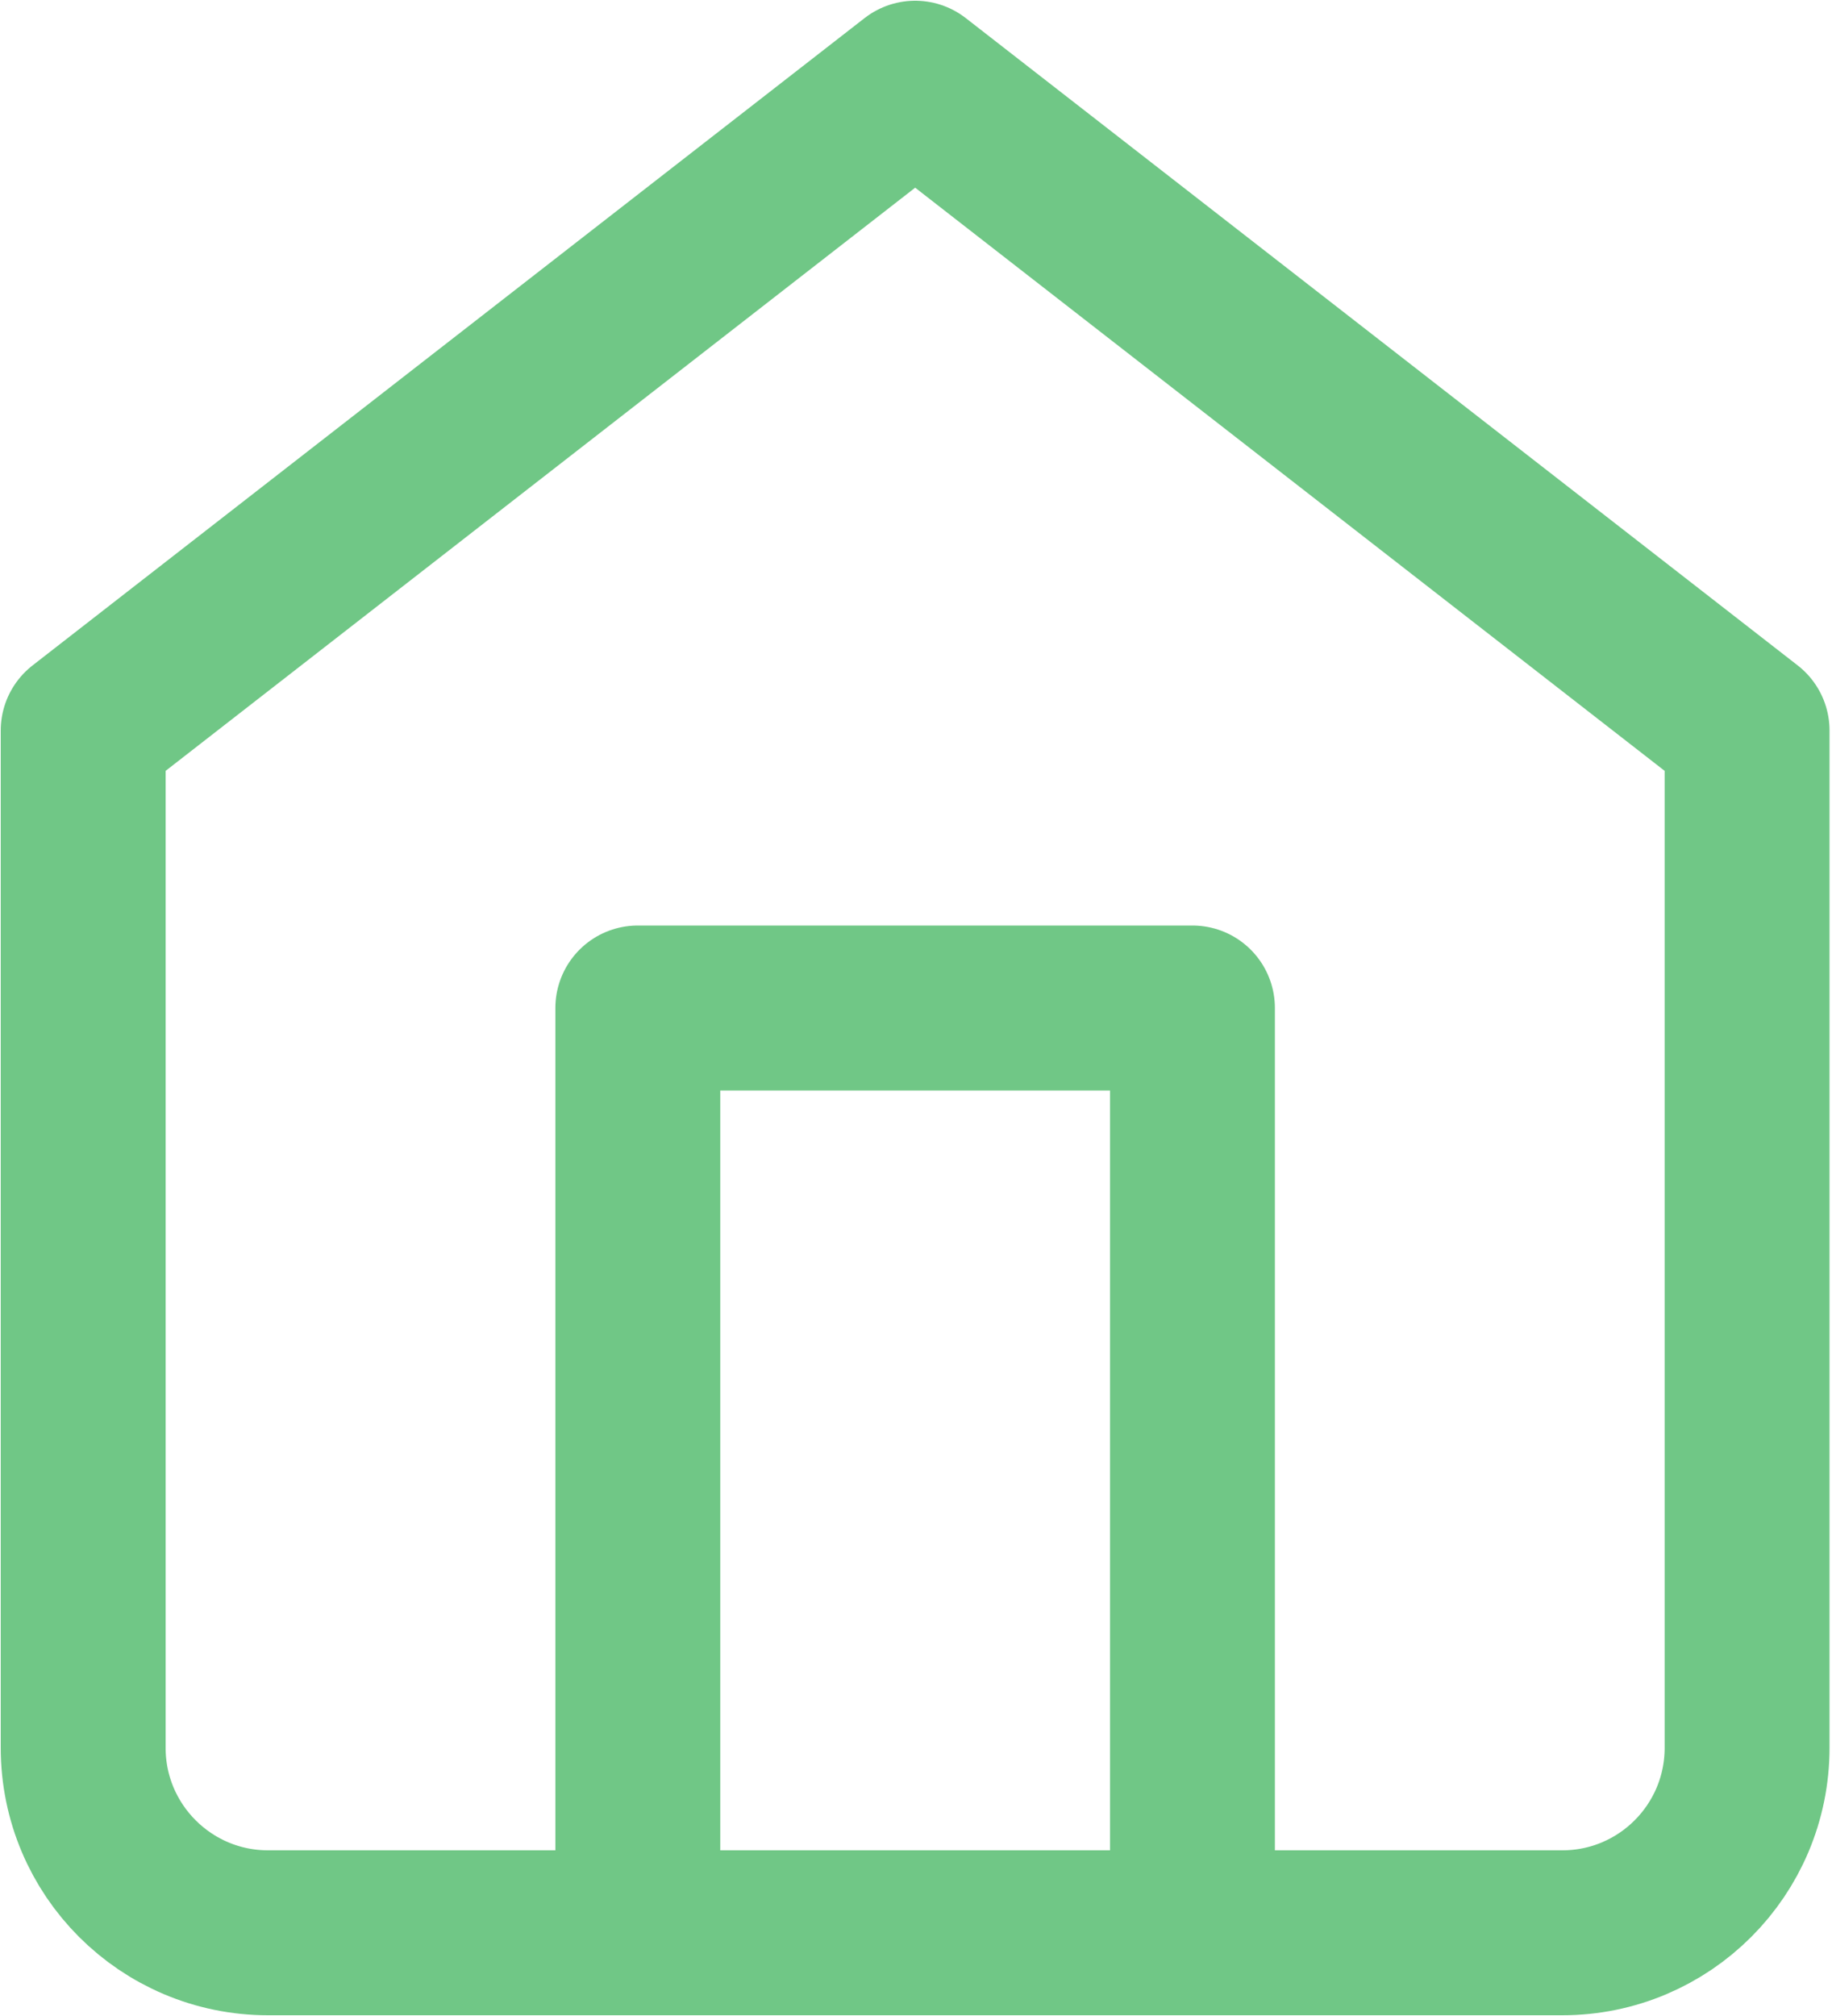 <svg width="20" height="22" viewBox="0 0 20 22" fill="none" xmlns="http://www.w3.org/2000/svg">
<path fill-rule="evenodd" clip-rule="evenodd" d="M0.908 7.972L9.991 0.908L19.073 7.972V19.073C19.073 20.188 18.17 21.092 17.055 21.092H2.927C1.812 21.092 0.908 20.188 0.908 19.073V7.972Z" stroke="#70C786" stroke-width="1.8" stroke-linecap="round" stroke-linejoin="round"/>
<path d="M6.963 21.092V11H13.018V21.092" stroke="#70C786" stroke-width="1.8" stroke-linecap="round" stroke-linejoin="round"/>
</svg>
